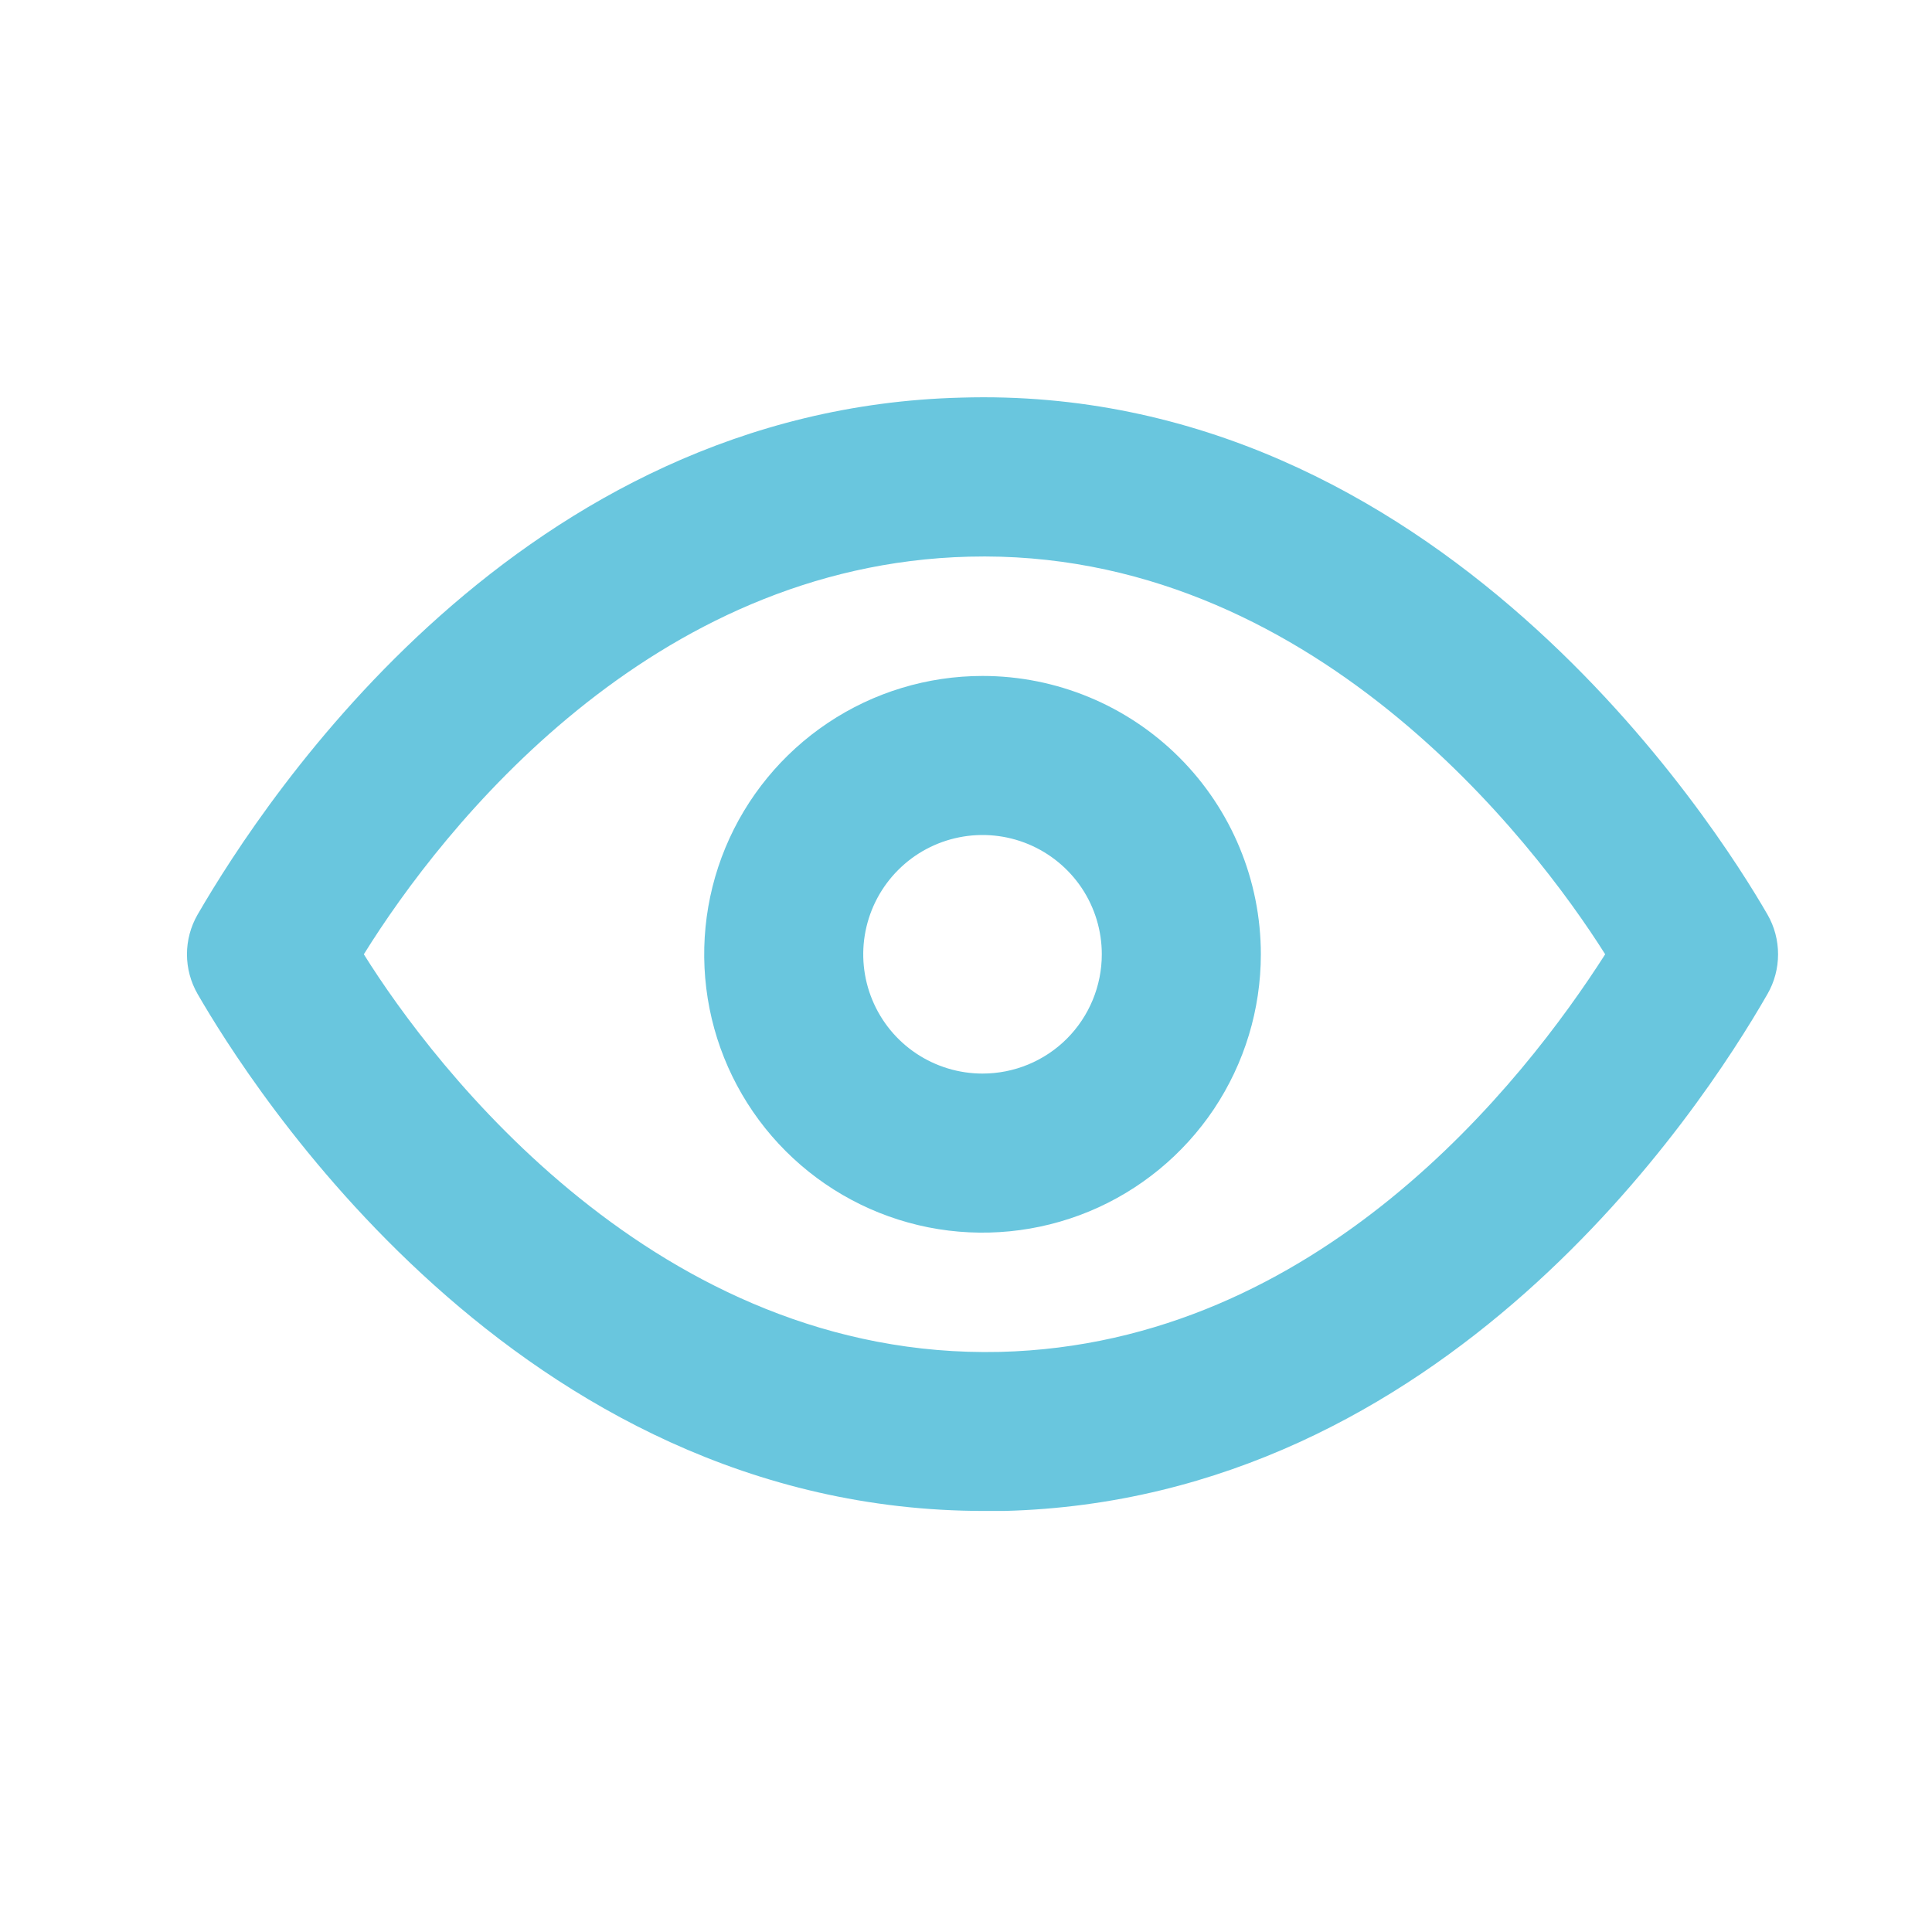<svg width="31" height="31" viewBox="0 0 31 31" fill="none" xmlns="http://www.w3.org/2000/svg">
<path d="M28.36 14.674C27.543 13.258 23.051 6.15 15.421 6.38C8.364 6.559 4.281 12.76 3.171 14.674C3.059 14.868 3 15.088 3 15.312C3 15.536 3.059 15.756 3.171 15.95C3.975 17.341 8.275 24.244 15.791 24.244H16.11C23.166 24.066 27.262 17.864 28.36 15.95C28.472 15.756 28.53 15.536 28.53 15.312C28.53 15.088 28.472 14.868 28.36 14.674ZM16.046 21.692C10.546 21.82 6.961 17.111 5.838 15.312C7.114 13.258 10.444 9.06 15.548 8.932C21.023 8.792 24.621 13.513 25.756 15.312C24.442 17.367 21.15 21.565 16.046 21.692Z" fill="#69C6DE"/>
<path d="M15.765 10.846C14.882 10.846 14.018 11.108 13.284 11.599C12.55 12.09 11.977 12.787 11.639 13.603C11.301 14.419 11.213 15.317 11.385 16.184C11.557 17.05 11.983 17.846 12.607 18.47C13.232 19.095 14.027 19.52 14.894 19.693C15.76 19.865 16.658 19.776 17.474 19.439C18.29 19.101 18.988 18.528 19.479 17.794C19.969 17.059 20.231 16.196 20.231 15.312C20.231 14.128 19.761 12.992 18.923 12.154C18.086 11.317 16.95 10.846 15.765 10.846ZM15.765 17.226C15.387 17.226 15.017 17.114 14.702 16.904C14.387 16.694 14.142 16.395 13.997 16.045C13.852 15.695 13.814 15.31 13.888 14.939C13.962 14.568 14.144 14.227 14.412 13.959C14.679 13.691 15.02 13.509 15.392 13.435C15.763 13.361 16.148 13.399 16.498 13.544C16.847 13.689 17.146 13.934 17.357 14.249C17.567 14.564 17.679 14.934 17.679 15.312C17.679 15.82 17.477 16.307 17.119 16.666C16.76 17.025 16.273 17.226 15.765 17.226Z" fill="#69C6DE"/>
</svg>
